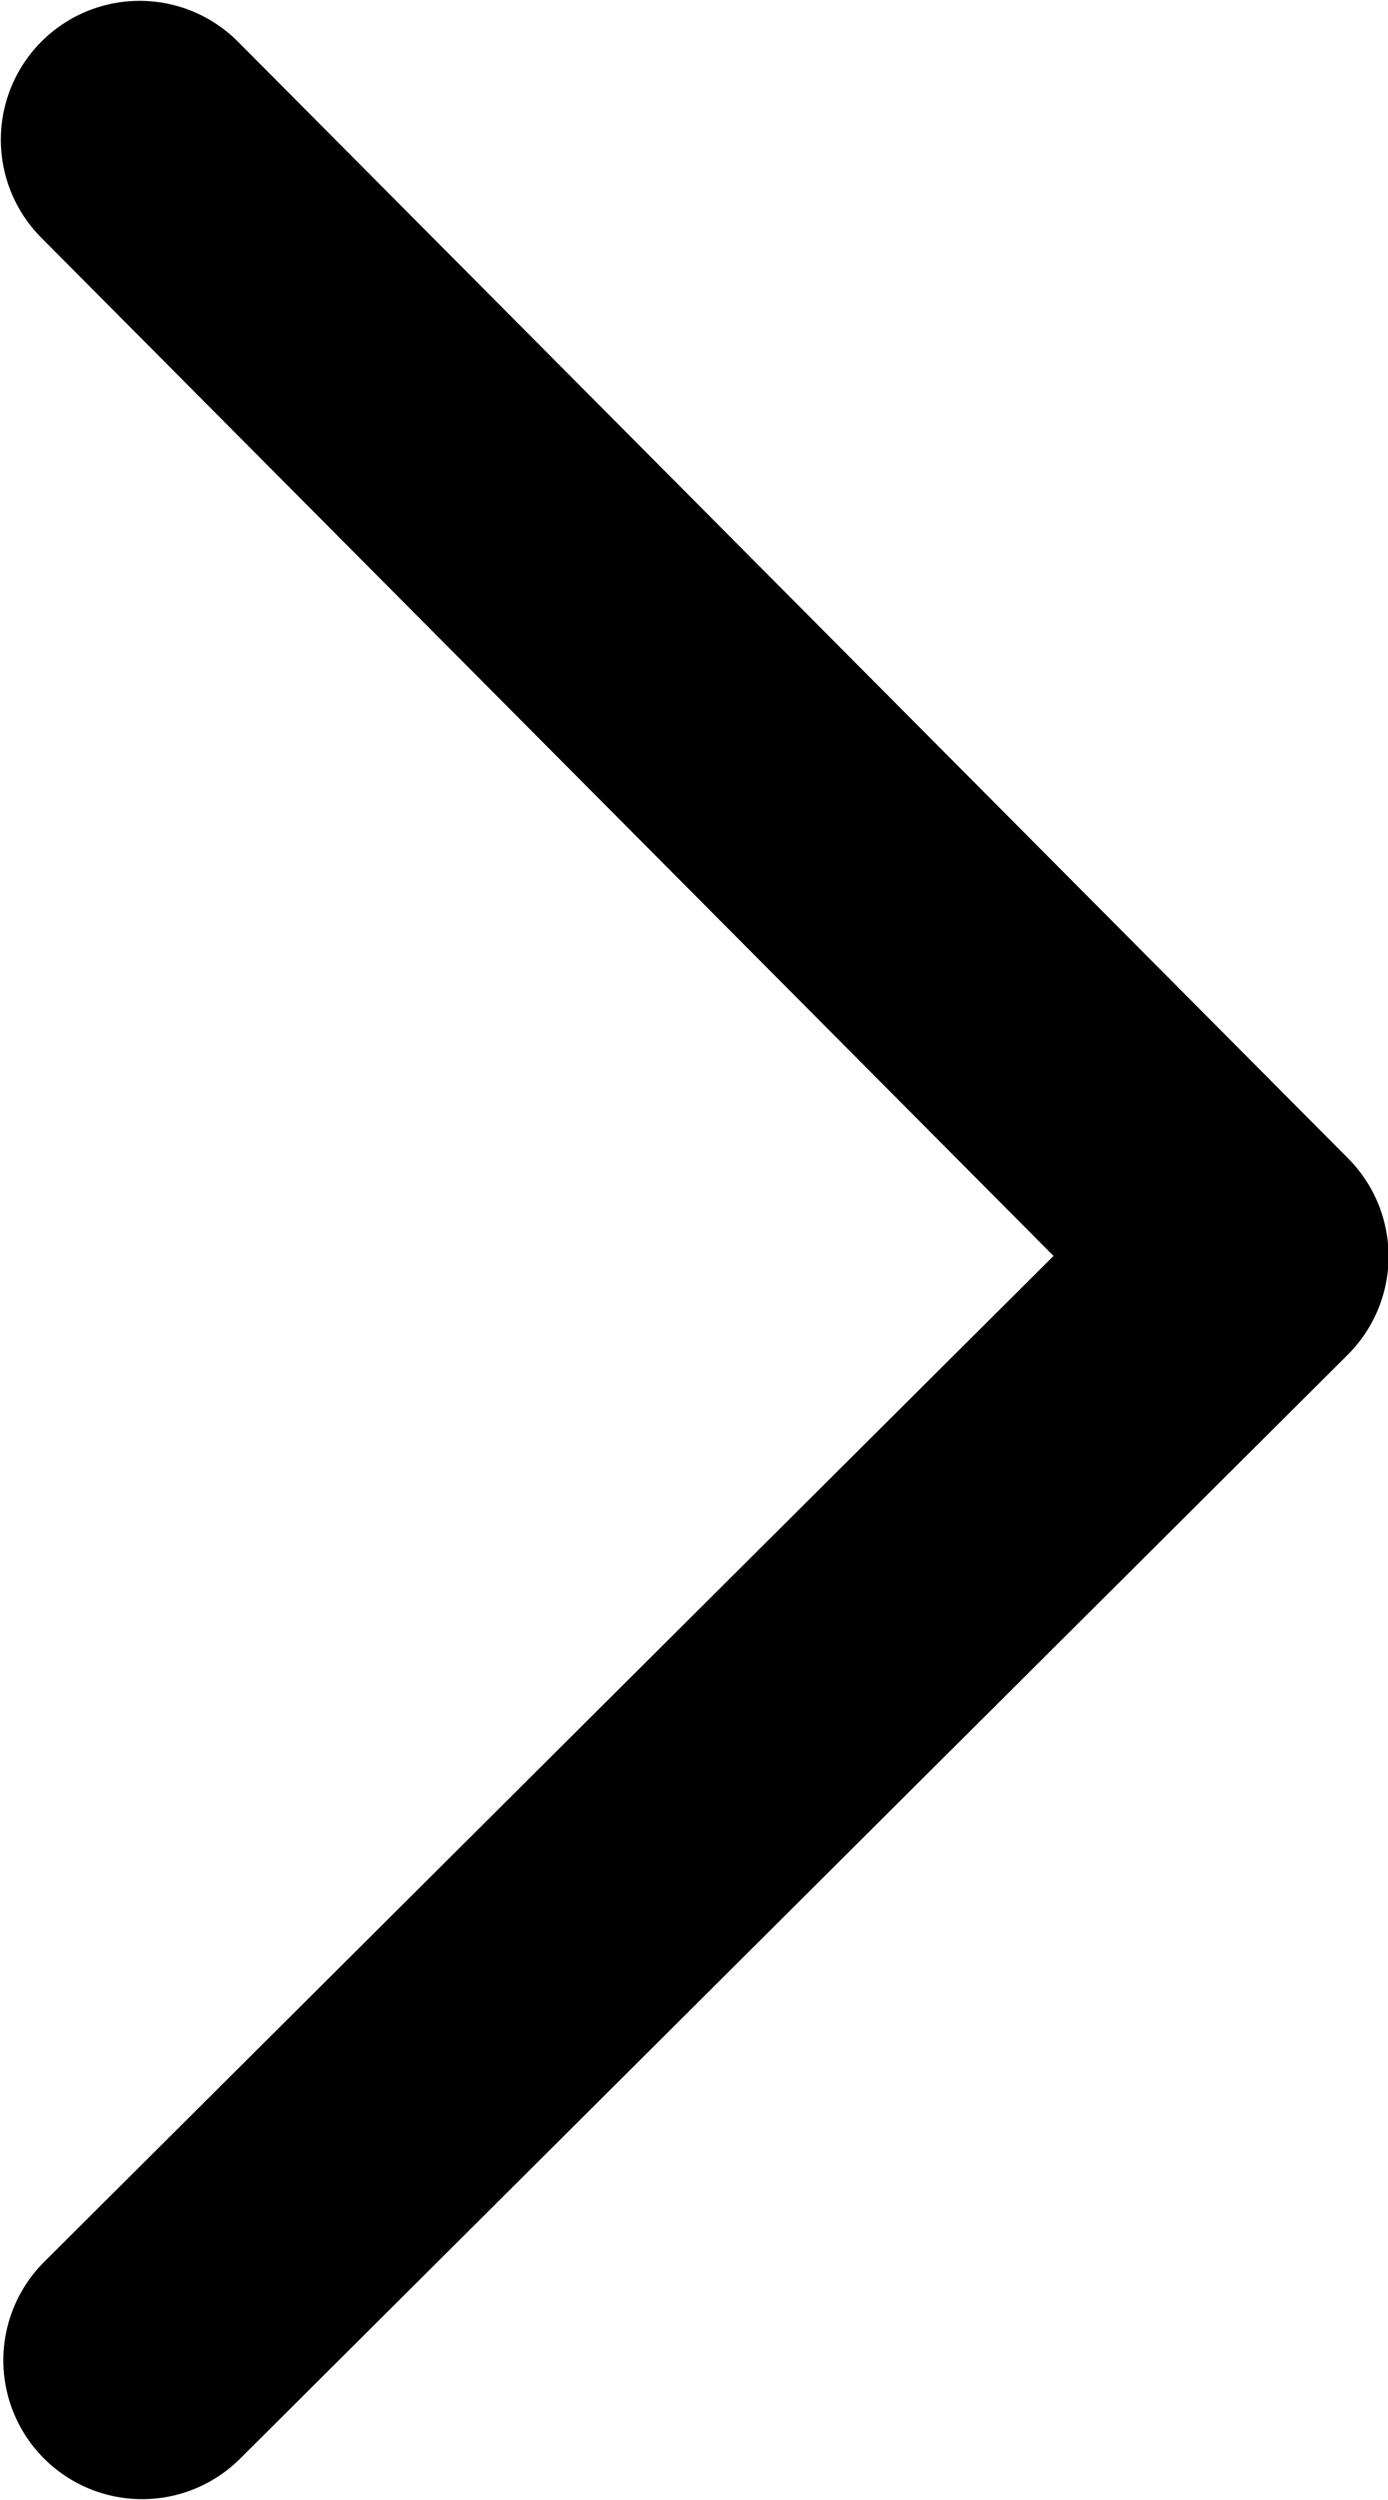 <svg
   xmlns:dc="http://purl.org/dc/elements/1.1/"
   xmlns:cc="http://creativecommons.org/ns#"
   xmlns:rdf="http://www.w3.org/1999/02/22-rdf-syntax-ns#"
   xmlns:svg="http://www.w3.org/2000/svg"
   xmlns="http://www.w3.org/2000/svg"
   height="18"
   width="10"
   id="svg10"
   version="1.1"
   y="0px"
   x="0px"
   viewBox="0 0 10 18"
   data-name="Layer 1">
  <defs
     id="defs14" />
  <title
     id="title2">Forward</title>
  <path
     id="path4524"
     d="M 1.006,1.006 9.004,9.046 1.024,16.994"
     style="fill:none;stroke:#000000;stroke-width:2;stroke-linecap:round;stroke-linejoin:round;stroke-miterlimit:4;stroke-dasharray:none;stroke-opacity:1" />
</svg>

